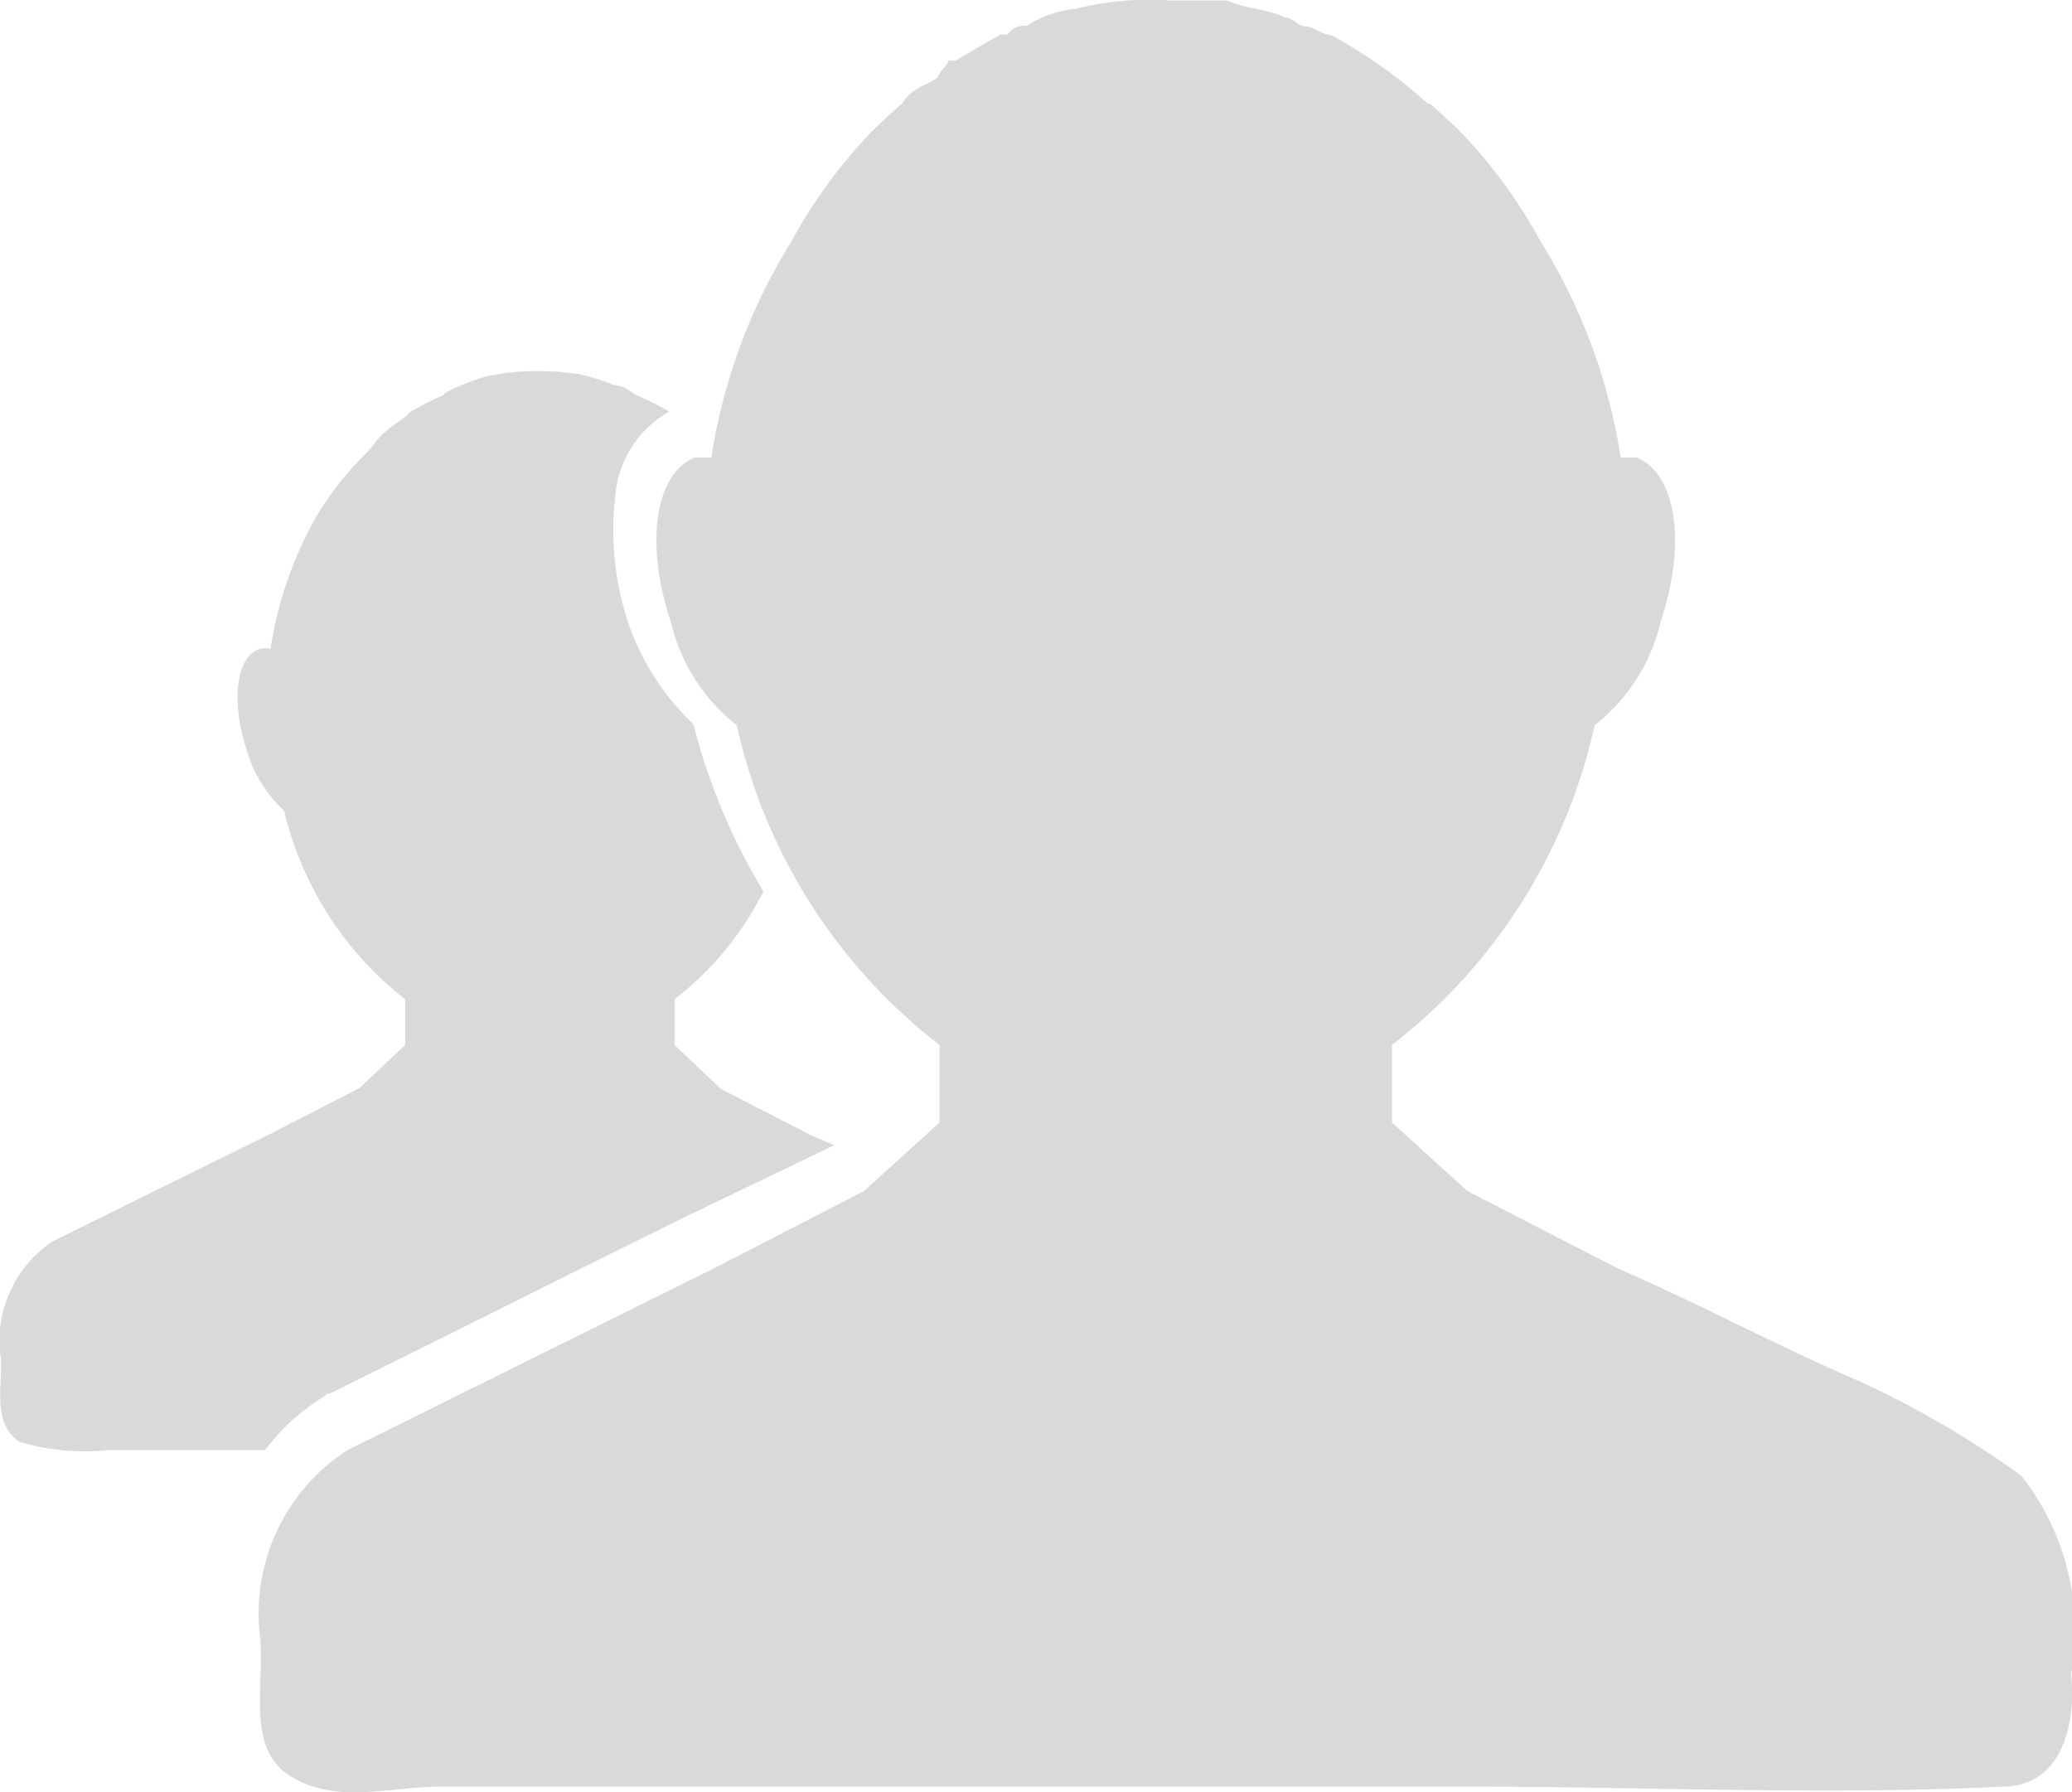 <svg xmlns="http://www.w3.org/2000/svg" width="18.145" height="15.695" viewBox="0 0 18.145 15.695"><defs><style>.a{opacity:0.15;}</style></defs><g class="a" transform="translate(0.007 -1030.6)"><path d="M4.722,6.5a1.963,1.963,0,0,0-.472.047,2.052,2.052,0,0,0-.26.094c-.033.013-.062.032-.094.047-.013.006-.01.017-.024.024a2.08,2.08,0,0,0-.236.118c-.011.007-.037.017-.047.024s-.026.031-.047.047c-.062.044-.131.091-.189.142s-.092.113-.142.165a2.731,2.731,0,0,0-.449.567,3.364,3.364,0,0,0-.4,1.157.2.2,0,0,0-.094,0c-.207.067-.253.46-.118.874a1.164,1.164,0,0,0,.331.543A2.96,2.96,0,0,0,3.541,12v.4l-.4.378-.779.4c-.636.315-1.278.63-1.913.945A1.047,1.047,0,0,0,0,15.145c.016.246-.079.568.165.732a2.037,2.037,0,0,0,.779.071h1.37a1.863,1.863,0,0,1,.52-.472l.024-.023H2.88C3.946,14.928,5,14.394,6.069,13.869l1.228-.59c-.07-.035-.143-.06-.213-.094l-.779-.4L5.9,12.4V12a2.762,2.762,0,0,0,.779-.945,5.353,5.353,0,0,1-.614-1.464A2.208,2.208,0,0,1,5.5,8.72a2.587,2.587,0,0,1-.118-1.134.931.931,0,0,1,.472-.732,2.882,2.882,0,0,0-.283-.142c-.045-.022-.072-.052-.118-.071s-.061-.012-.094-.024a1.985,1.985,0,0,0-.307-.094c-.008,0-.016,0-.024,0A1.9,1.9,0,0,0,4.722,6.5Z" transform="translate(0 1027.35)"/><path d="M10.935,1030.6a2.714,2.714,0,0,0-.785.076.971.971,0,0,0-.433.151.171.171,0,0,0-.166.075H9.49c-.134.076-.265.151-.392.227H9.036c-.037.076-.067.076-.1.151-.1.076-.212.076-.31.227-.088.076-.165.151-.248.227a4.486,4.486,0,0,0-.722.983,5.04,5.04,0,0,0-.7,1.89H6.807c-.347.151-.432.756-.206,1.436a1.618,1.618,0,0,0,.578.907,4.867,4.867,0,0,0,1.775,2.8v.68l-.661.6-1.321.68-3.2,1.587a1.7,1.7,0,0,0-.764,1.663c.028.454-.122.983.289,1.209.39.227.856.076,1.28.076h9c1.564,0,3.123.076,4.687,0,.507,0,.648-.529.6-.983a2.192,2.192,0,0,0-.434-1.738,8.372,8.372,0,0,0-1.424-.831c-.7-.3-1.406-.68-2.106-.983l-1.322-.68-.661-.6v-.68a4.864,4.864,0,0,0,1.775-2.8,1.614,1.614,0,0,0,.578-.907c.226-.68.141-1.285-.206-1.436H14.92a5.036,5.036,0,0,0-.7-1.89,4.458,4.458,0,0,0-.723-.983c-.083-.076-.159-.151-.248-.227h-.02a4.228,4.228,0,0,0-.847-.6c-.076,0-.149-.076-.227-.076-.055,0-.109-.076-.166-.076-.169-.076-.34-.076-.516-.151h-.537Z" transform="translate(-0.734)"/></g></svg>